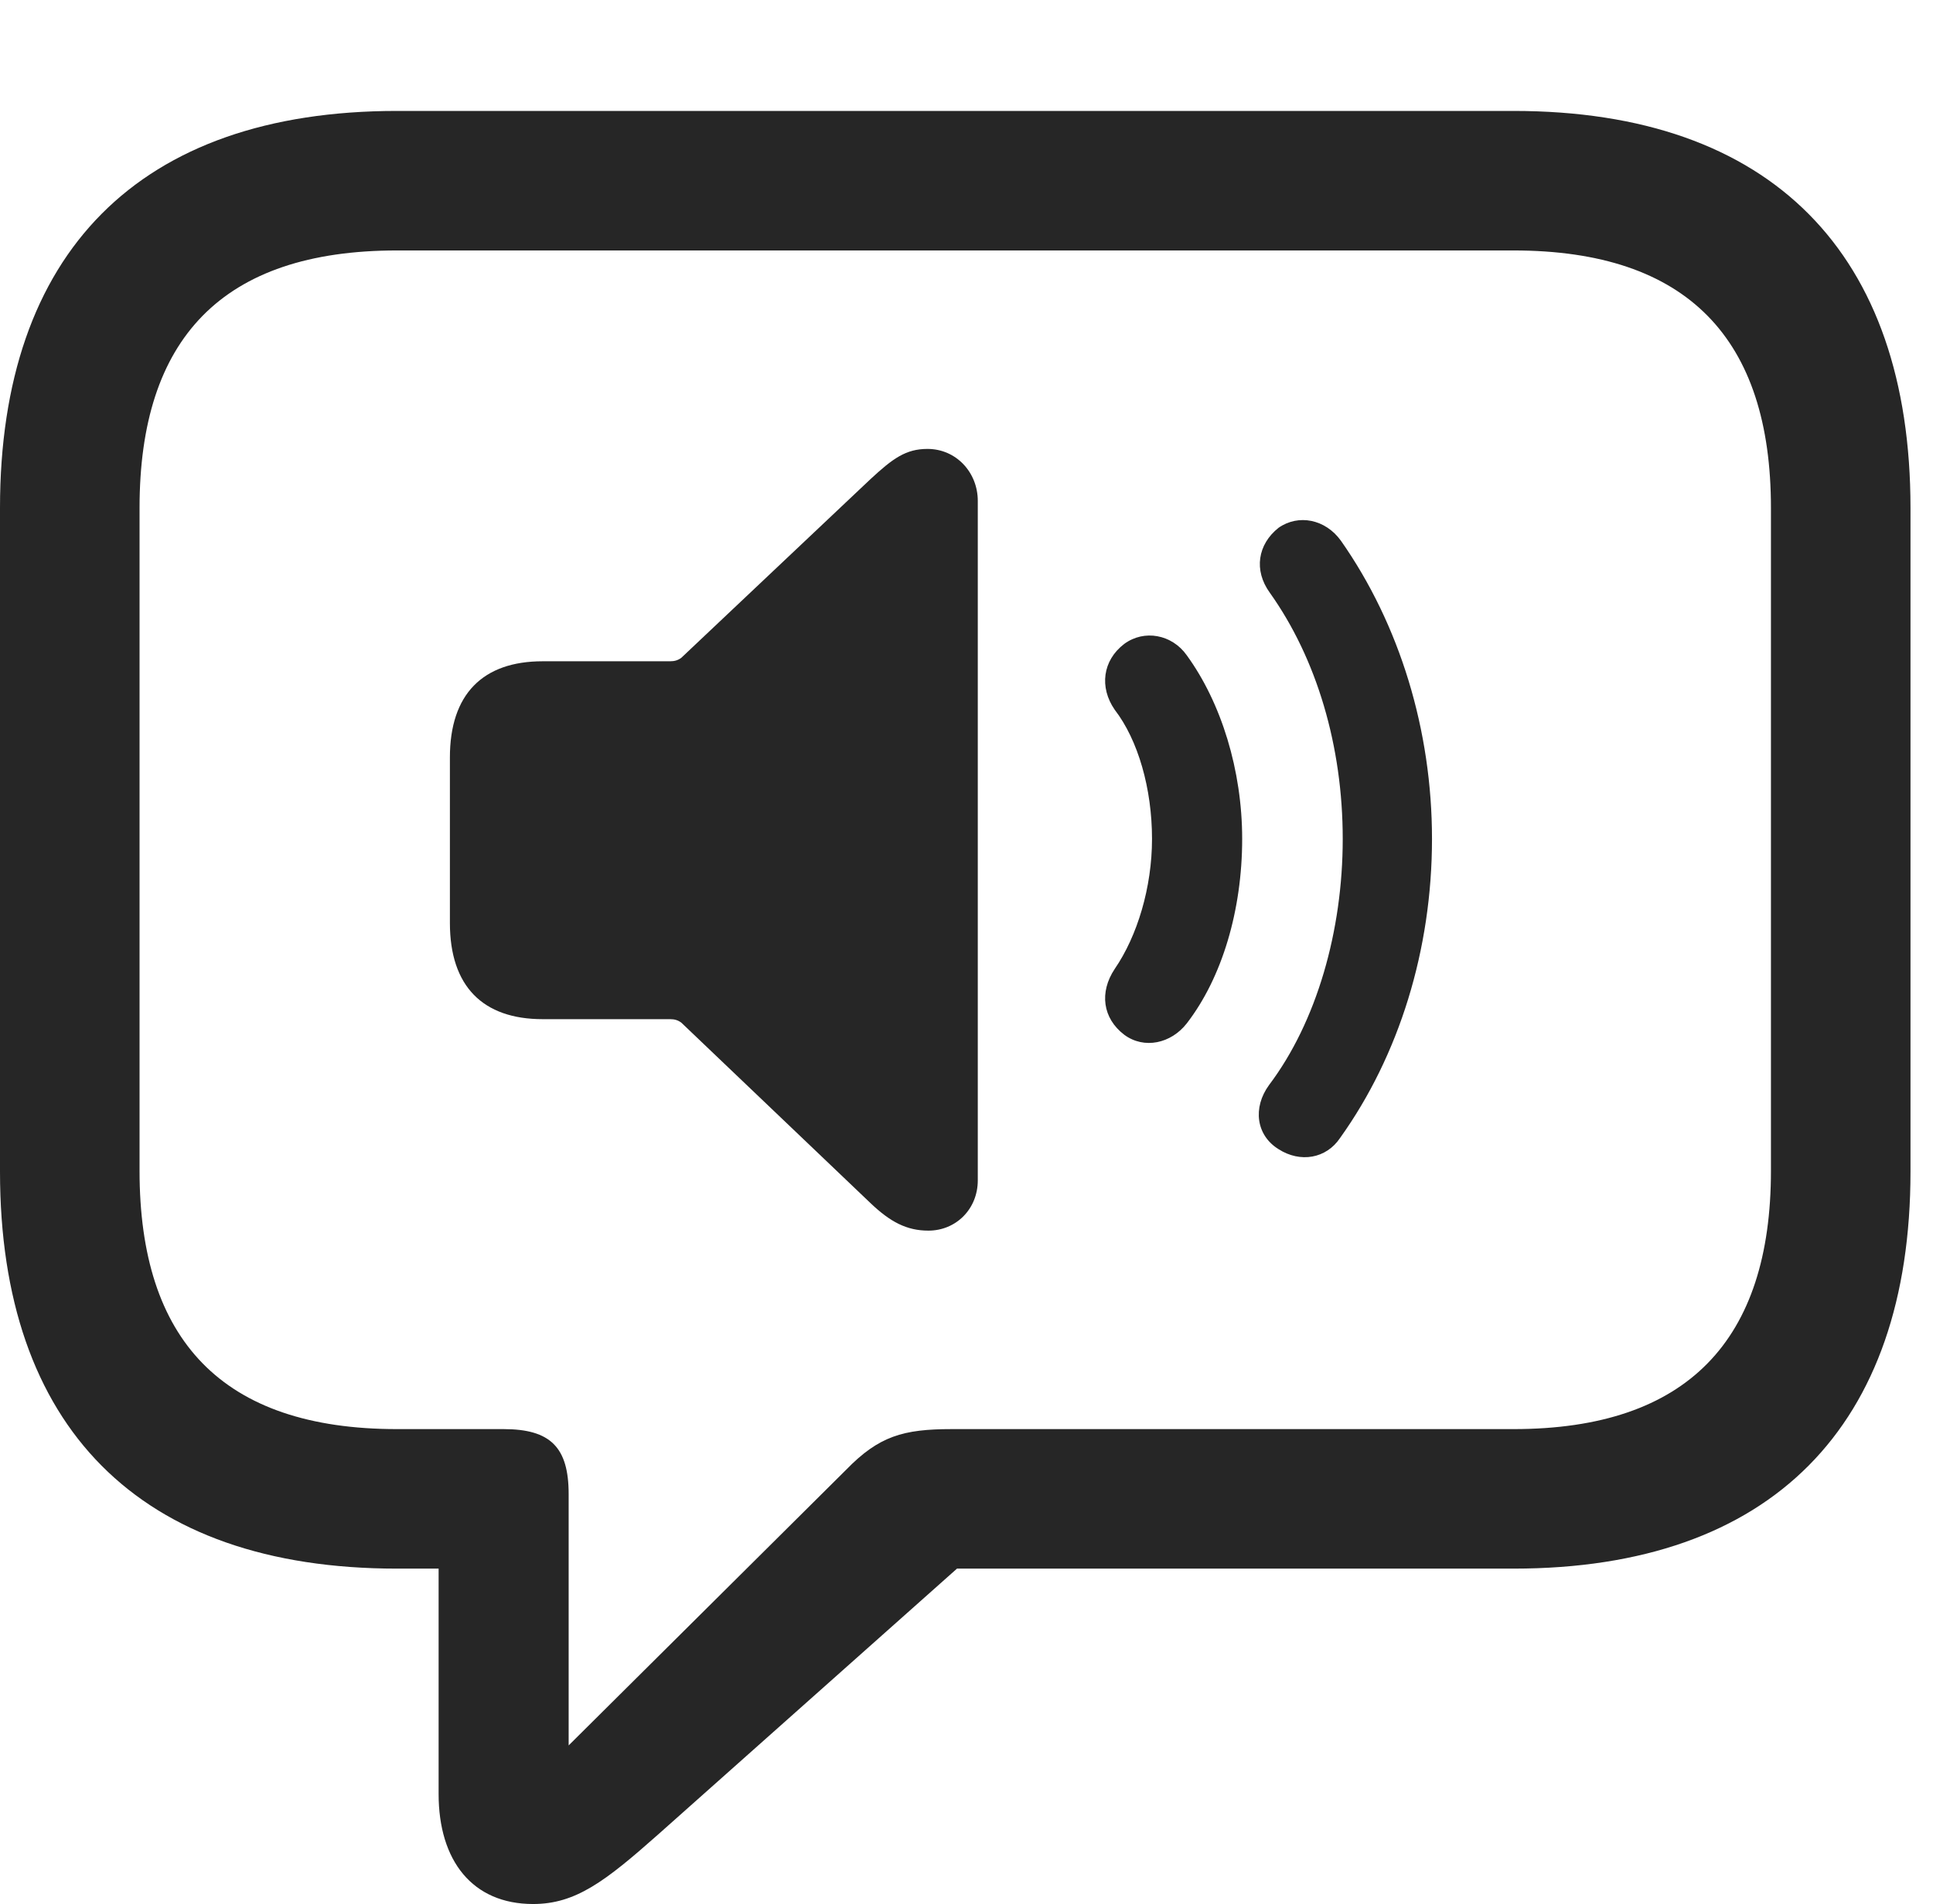 <?xml version="1.0" encoding="UTF-8"?>
<!--Generator: Apple Native CoreSVG 326-->
<!DOCTYPE svg
PUBLIC "-//W3C//DTD SVG 1.1//EN"
       "http://www.w3.org/Graphics/SVG/1.1/DTD/svg11.dtd">
<svg version="1.1" xmlns="http://www.w3.org/2000/svg" xmlns:xlink="http://www.w3.org/1999/xlink" viewBox="0 0 30.488 30.037">
 <g>
  <rect height="30.037" opacity="0" width="30.488" x="0" y="0"/>
  <path d="M8.408 30.037C9.078 30.037 9.543 29.682 10.377 28.943L15.094 24.746L23.871 24.746C27.945 24.746 30.133 22.49 30.133 18.484L30.133 8.012C30.133 4.006 27.945 1.75 23.871 1.75L6.262 1.75C2.188 1.75 0 3.992 0 8.012L0 18.484C0 22.504 2.188 24.746 6.262 24.746L6.918 24.746L6.918 28.301C6.918 29.354 7.451 30.037 8.408 30.037ZM8.969 27.535L8.969 23.57C8.969 22.832 8.682 22.545 7.943 22.545L6.262 22.545C3.5 22.545 2.201 21.137 2.201 18.471L2.201 8.012C2.201 5.346 3.5 3.951 6.262 3.951L23.871 3.951C26.619 3.951 27.932 5.346 27.932 8.012L27.932 18.471C27.932 21.137 26.619 22.545 23.871 22.545L15.012 22.545C14.246 22.545 13.863 22.654 13.344 23.188Z" fill="black" fill-opacity="0.85"/>
  <path d="M20.166 18.129C20.508 18.348 20.918 18.279 21.137 17.951C22.066 16.652 22.586 14.984 22.586 13.234C22.586 11.525 22.08 9.857 21.15 8.531C20.904 8.189 20.48 8.107 20.166 8.326C19.838 8.586 19.77 8.996 20.029 9.352C20.768 10.391 21.178 11.771 21.178 13.234C21.178 14.684 20.768 16.119 20.016 17.117C19.756 17.473 19.811 17.91 20.166 18.129Z" fill="black" fill-opacity="0.85"/>
  <path d="M17.732 16.324C18.047 16.557 18.471 16.461 18.717 16.146C19.277 15.422 19.592 14.355 19.592 13.234C19.592 12.154 19.264 11.088 18.717 10.336C18.484 10.008 18.047 9.926 17.732 10.158C17.391 10.418 17.336 10.842 17.582 11.197C17.951 11.676 18.17 12.441 18.17 13.234C18.17 14 17.938 14.766 17.582 15.285C17.336 15.654 17.391 16.064 17.732 16.324Z" fill="black" fill-opacity="0.85"/>
  <path d="M14.643 19.414C15.08 19.414 15.422 19.072 15.422 18.621L15.422 7.902C15.422 7.451 15.08 7.082 14.629 7.082C14.287 7.082 14.082 7.232 13.727 7.561L10.746 10.377C10.691 10.418 10.637 10.432 10.568 10.432L8.559 10.432C7.615 10.432 7.096 10.951 7.096 11.949L7.096 14.56C7.096 15.559 7.615 16.078 8.559 16.078L10.568 16.078C10.637 16.078 10.691 16.092 10.746 16.133L13.727 18.977C14.041 19.277 14.301 19.414 14.643 19.414Z" fill="black" fill-opacity="0.85"/>
 </g>
</svg>
